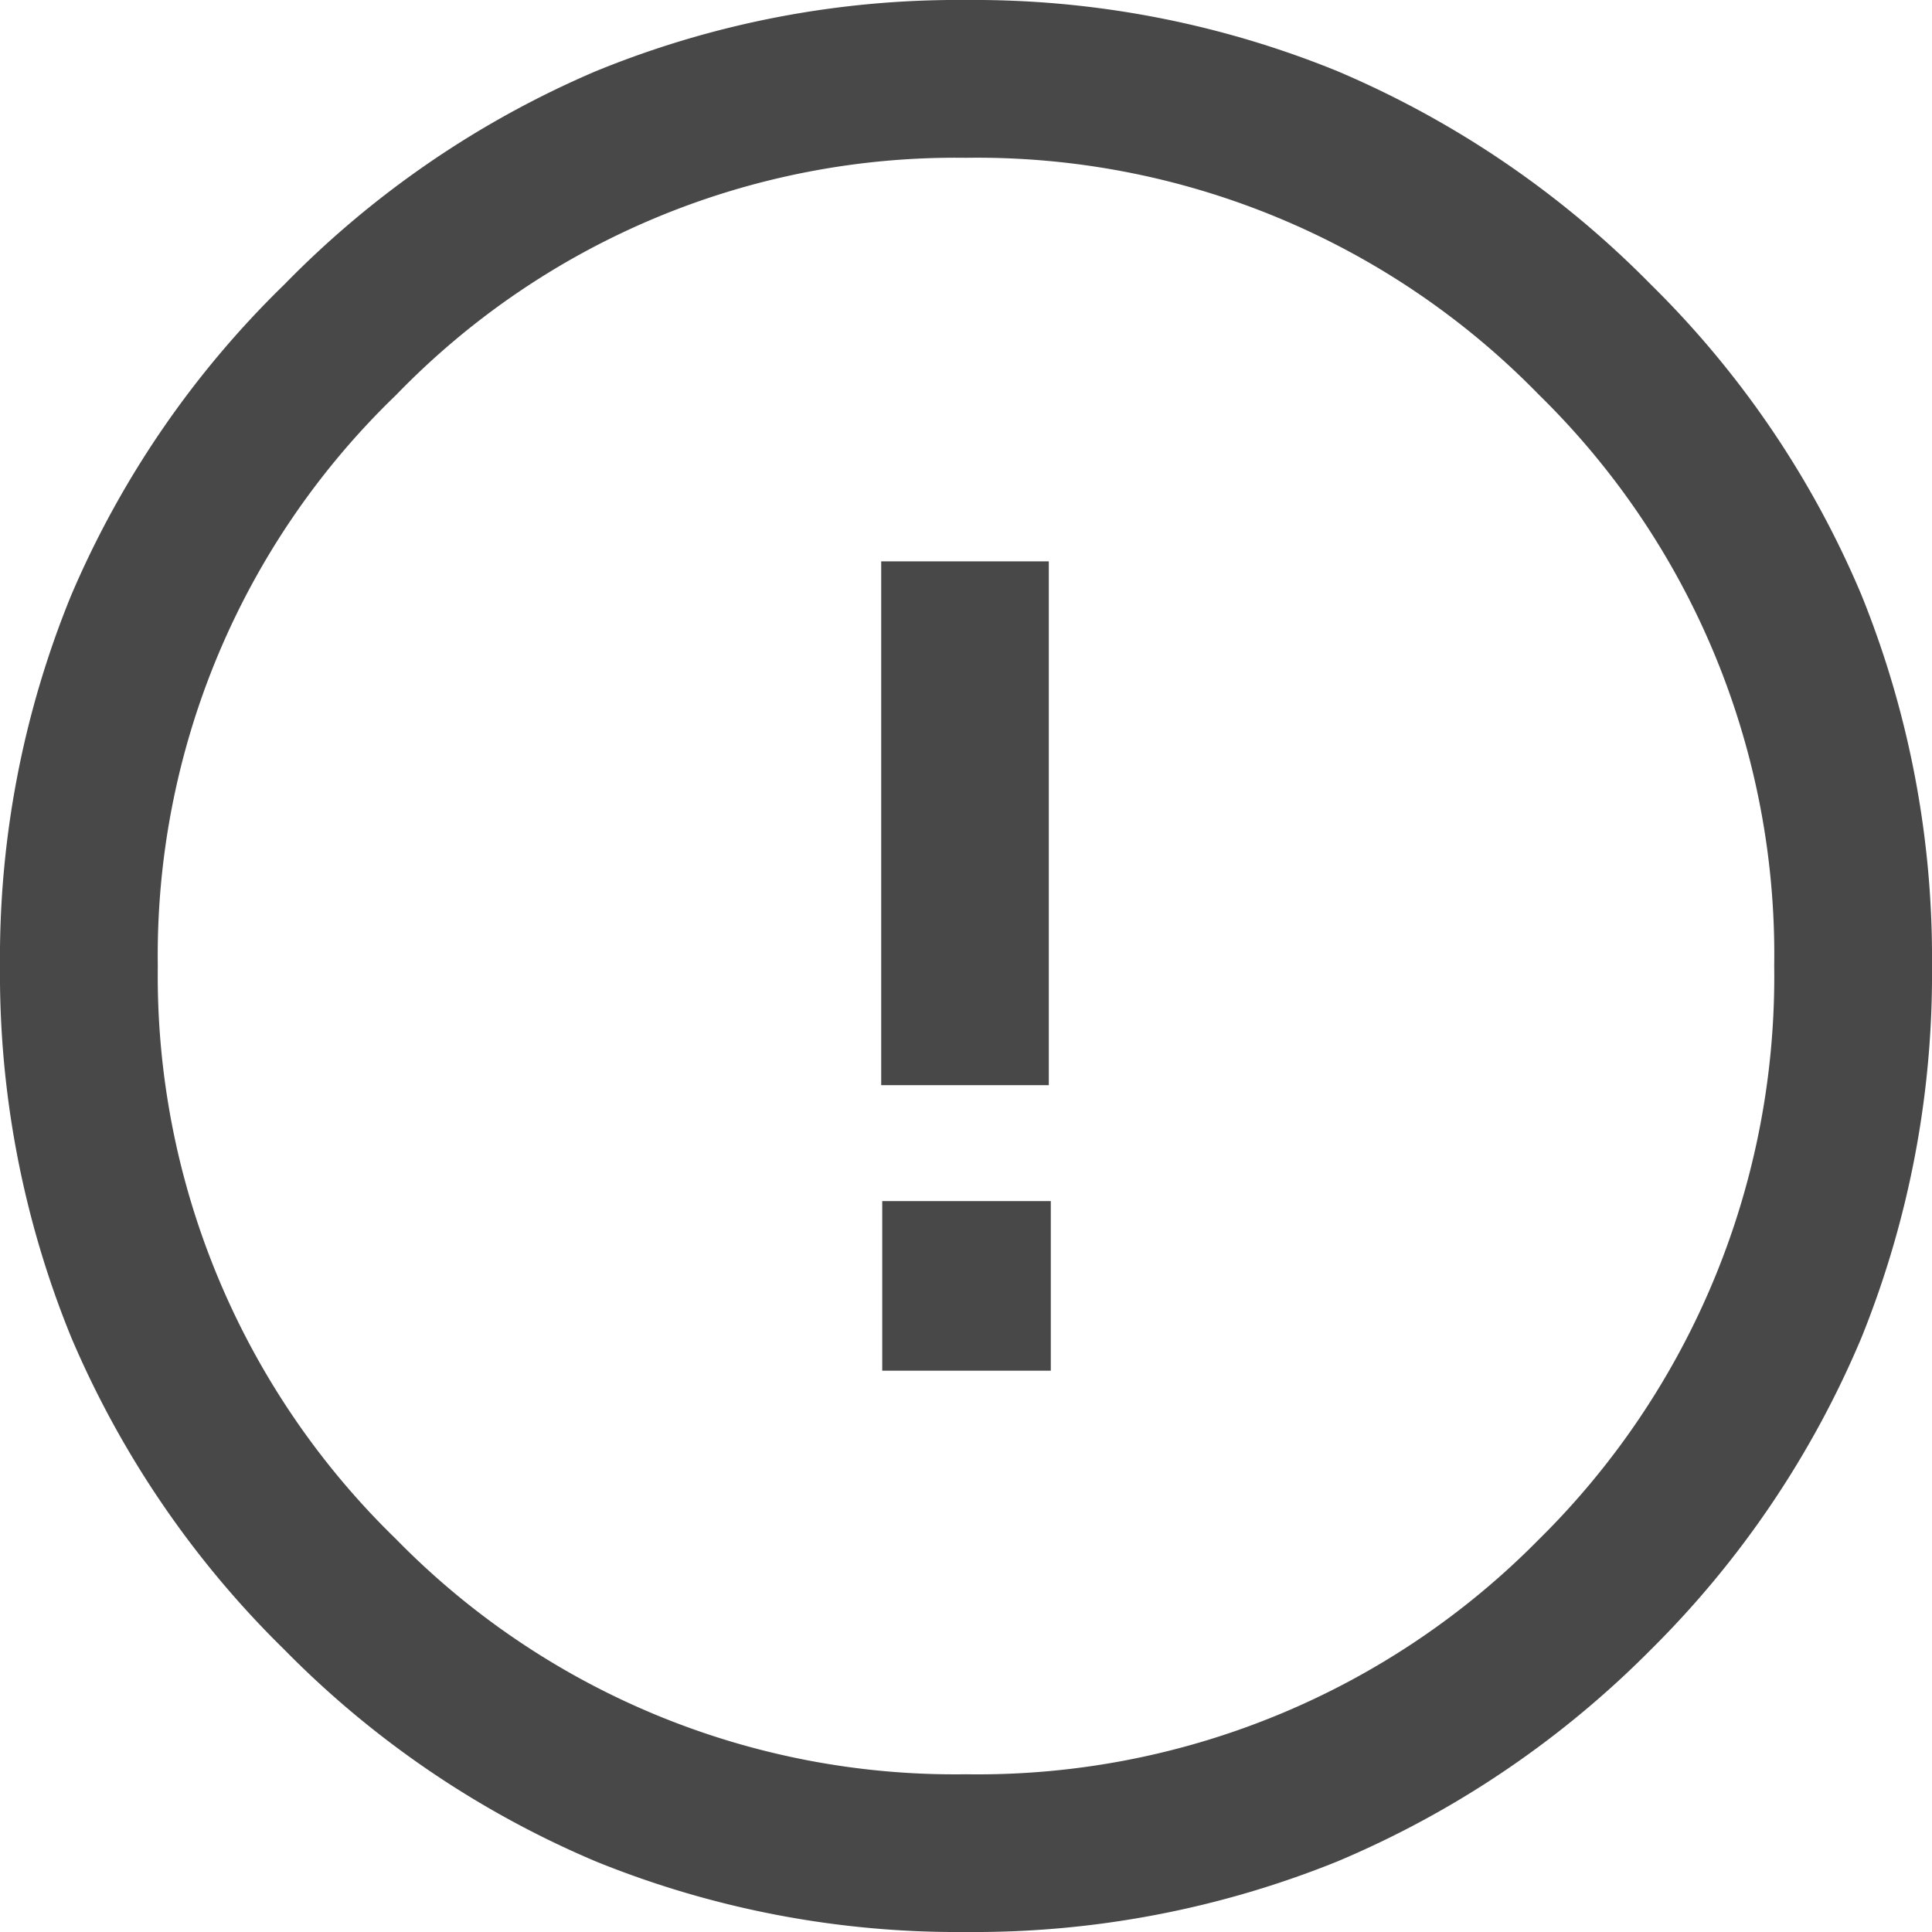 <svg id="noun_Caution_1714508" xmlns="http://www.w3.org/2000/svg" viewBox="0 0 28 28">
  <defs>
    <style>
      .cls-1 {
        fill: #484848;
      }
    </style>
  </defs>
  <path id="Shape" class="cls-1" d="M14,28a13.945,13.945,0,0,1-5.363-1.022,13.935,13.935,0,0,1-4.515-3.069,13.993,13.993,0,0,1-3.091-4.53A13.928,13.928,0,0,1,0,14,13.87,13.87,0,0,1,1.031,8.629,13.869,13.869,0,0,1,4.122,4.122,13.958,13.958,0,0,1,8.637,1.031,13.849,13.849,0,0,1,14,0a13.957,13.957,0,0,1,5.382,1.031,14.083,14.083,0,0,1,4.542,3.091,13.849,13.849,0,0,1,3.056,4.507A14.015,14.015,0,0,1,28,14a14.067,14.067,0,0,1-1.019,5.378,13.992,13.992,0,0,1-3.056,4.53,14.1,14.1,0,0,1-4.542,3.069A14.054,14.054,0,0,1,14,28ZM14,2.287A11.277,11.277,0,0,0,5.74,5.725,11.268,11.268,0,0,0,2.287,14,11.373,11.373,0,0,0,5.74,22.306,11.329,11.329,0,0,0,14,25.714a11.415,11.415,0,0,0,8.306-3.407A11.45,11.45,0,0,0,25.713,14a11.344,11.344,0,0,0-3.407-8.276A11.363,11.363,0,0,0,14,2.287Zm1.228,17.578H12.786V17.407h2.443v2.457ZM15.2,15.727H12.771V8.136H15.2v7.59Z"/>
</svg>
